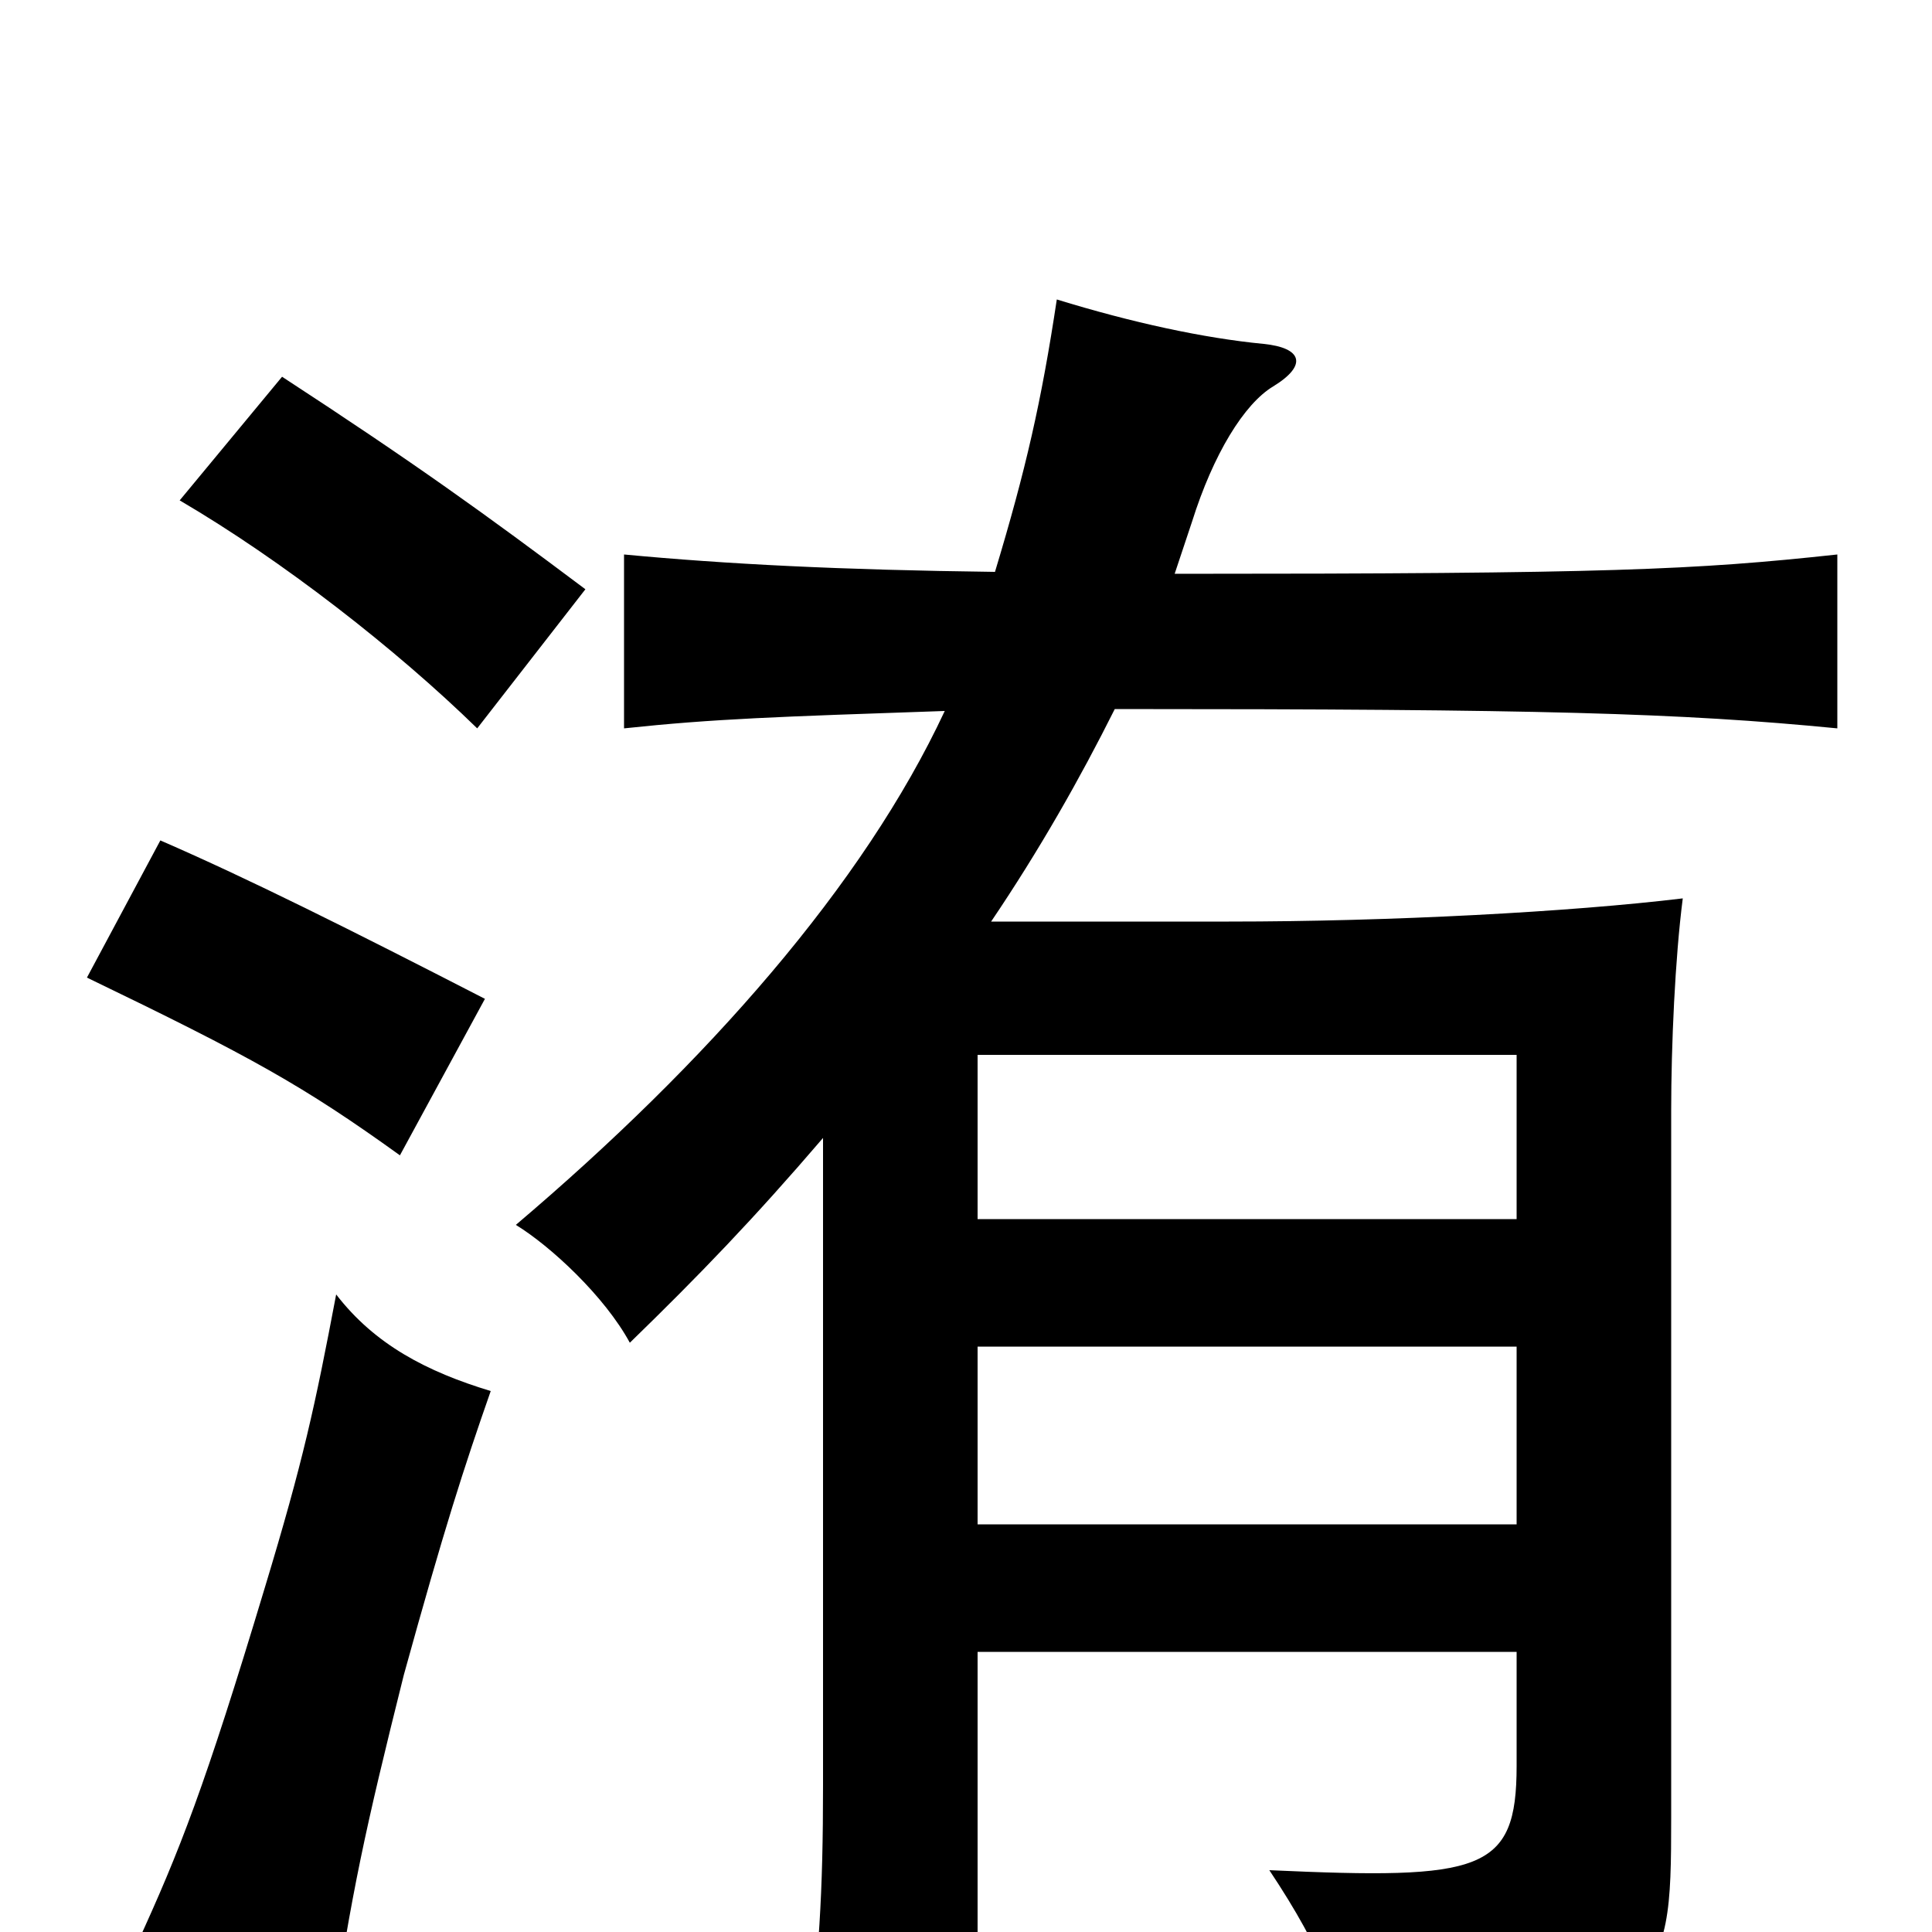 <svg xmlns="http://www.w3.org/2000/svg" viewBox="0 -1000 1000 1000">
	<path fill="#000000" d="M254 -280C221 -290 194 -304 174 -330C163 -272 157 -244 137 -178C106 -75 93 -42 71 6C124 23 135 29 171 53C182 -21 189 -53 209 -133C230 -209 240 -240 254 -280ZM251 -483C181 -519 129 -545 83 -565L45 -494C130 -453 157 -438 207 -402ZM303 -695C251 -734 215 -760 146 -805L93 -741C146 -710 205 -664 247 -623ZM785 -369H506V-454H785ZM506 -303H785V-211H506ZM489 -632C447 -542 366 -450 267 -366C285 -355 313 -329 326 -305C362 -340 390 -369 426 -411V-76C426 -20 424 13 417 67H506V-145H785V-86C785 -31 767 -27 657 -32C685 10 696 39 698 68C863 40 865 32 865 -59V-425C865 -459 867 -504 871 -535C813 -528 720 -523 636 -523H513C538 -560 559 -597 577 -633C798 -633 869 -631 951 -623V-713C877 -705 833 -703 608 -703C611 -712 614 -721 617 -730C628 -765 644 -791 659 -800C677 -811 674 -820 654 -822C623 -825 586 -833 547 -845C539 -792 531 -757 515 -704C435 -705 376 -708 323 -713V-623C370 -628 402 -629 489 -632Z"/>
</svg>